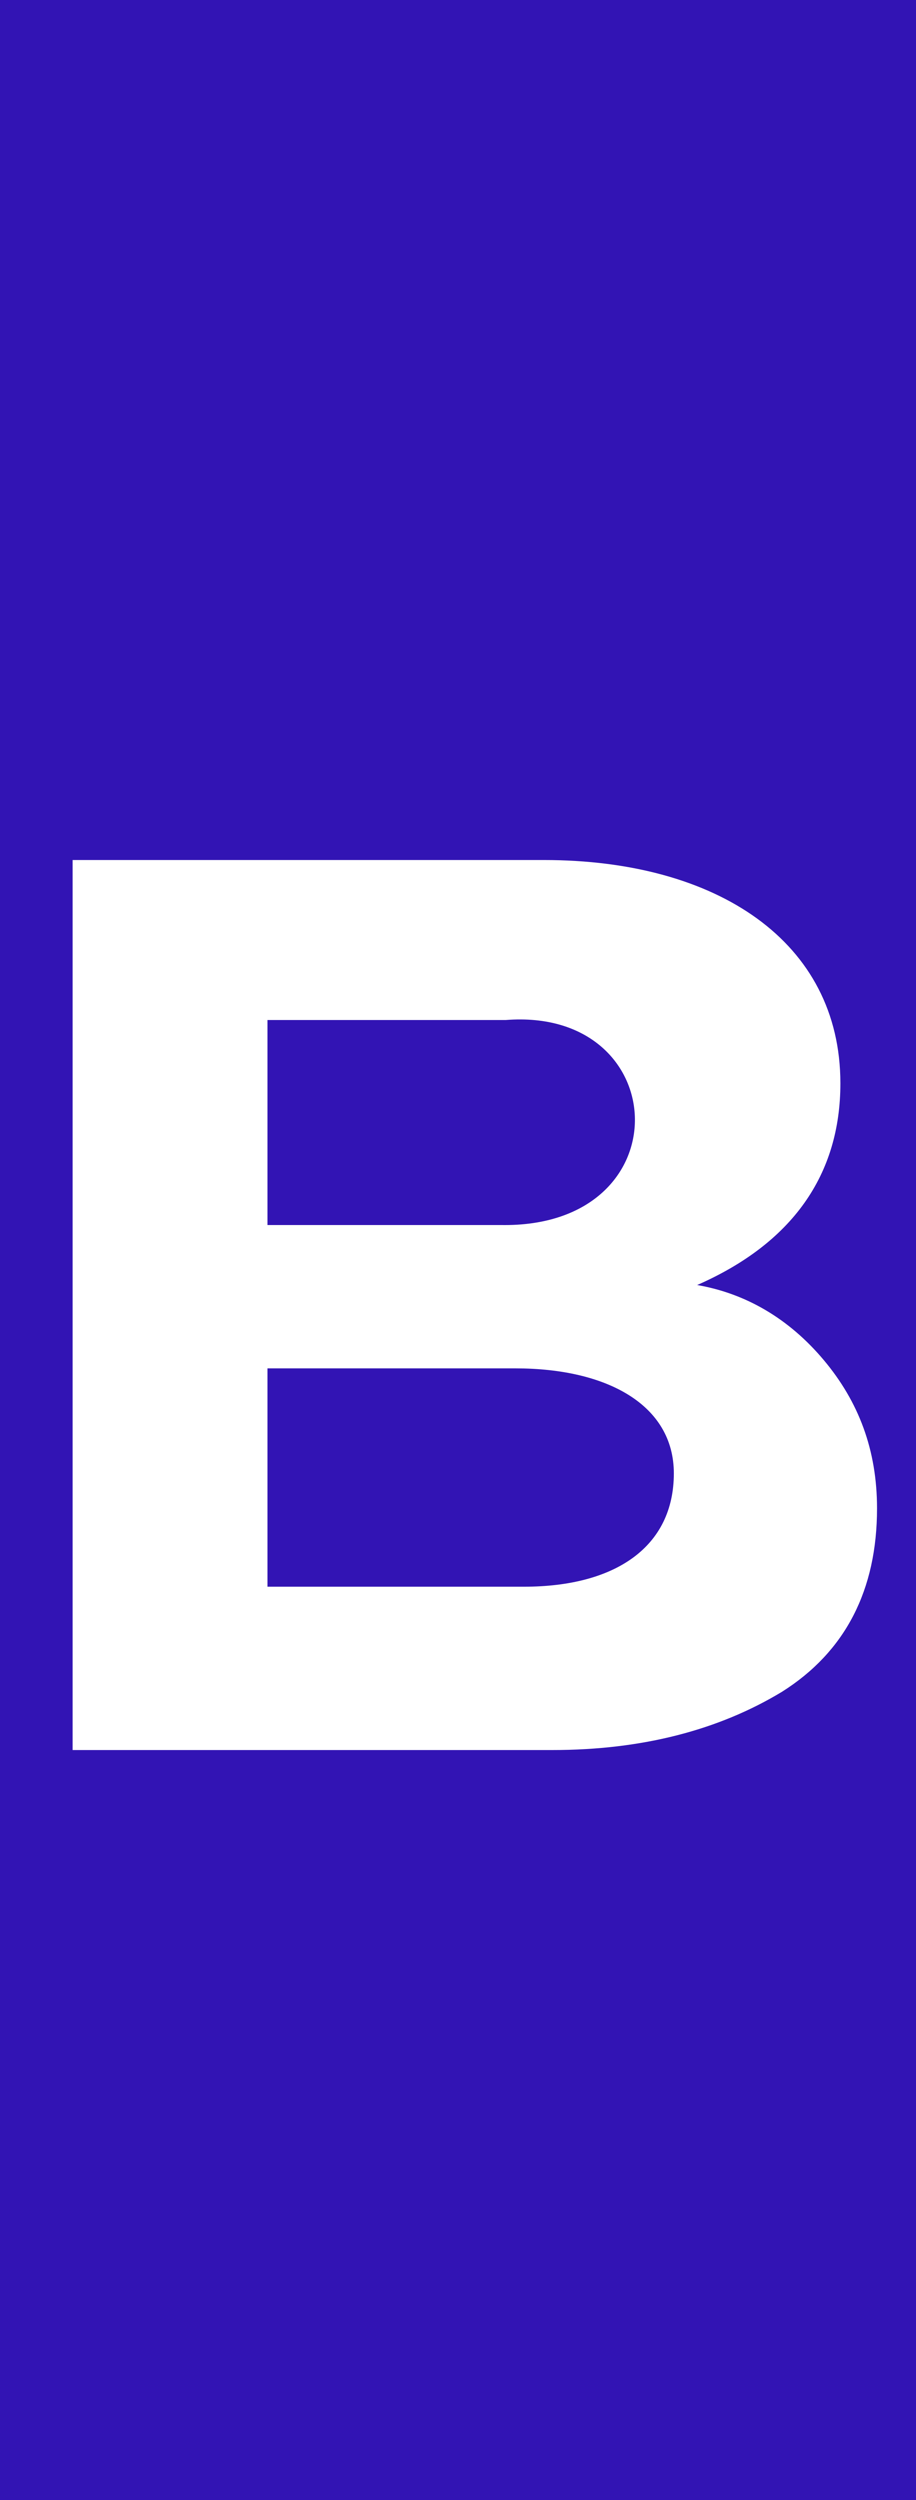 <svg width="11" height="30" viewBox="0 0 11 30" fill="none" xmlns="http://www.w3.org/2000/svg">
<rect width="11" height="30" fill="#3214B4"/>
<path fill-rule="evenodd" clip-rule="evenodd" d="M0.872 21H6.632C7.712 21 8.632 20.76 9.392 20.3C10.152 19.82 10.532 19.08 10.532 18.1C10.532 17.4 10.312 16.82 9.892 16.32C9.472 15.82 8.952 15.52 8.372 15.42C9.512 14.92 10.092 14.1 10.092 13C10.092 11.3 8.612 10.32 6.532 10.32H0.872V21ZM3.212 12.24H6.072C8.092 12.08 8.212 14.74 6.012 14.7H3.212V12.24ZM3.212 16.42H6.192C7.292 16.42 8.092 16.86 8.092 17.68C8.092 18.56 7.392 19.04 6.292 19.04H3.212V16.42Z" fill="white"/>
</svg>
